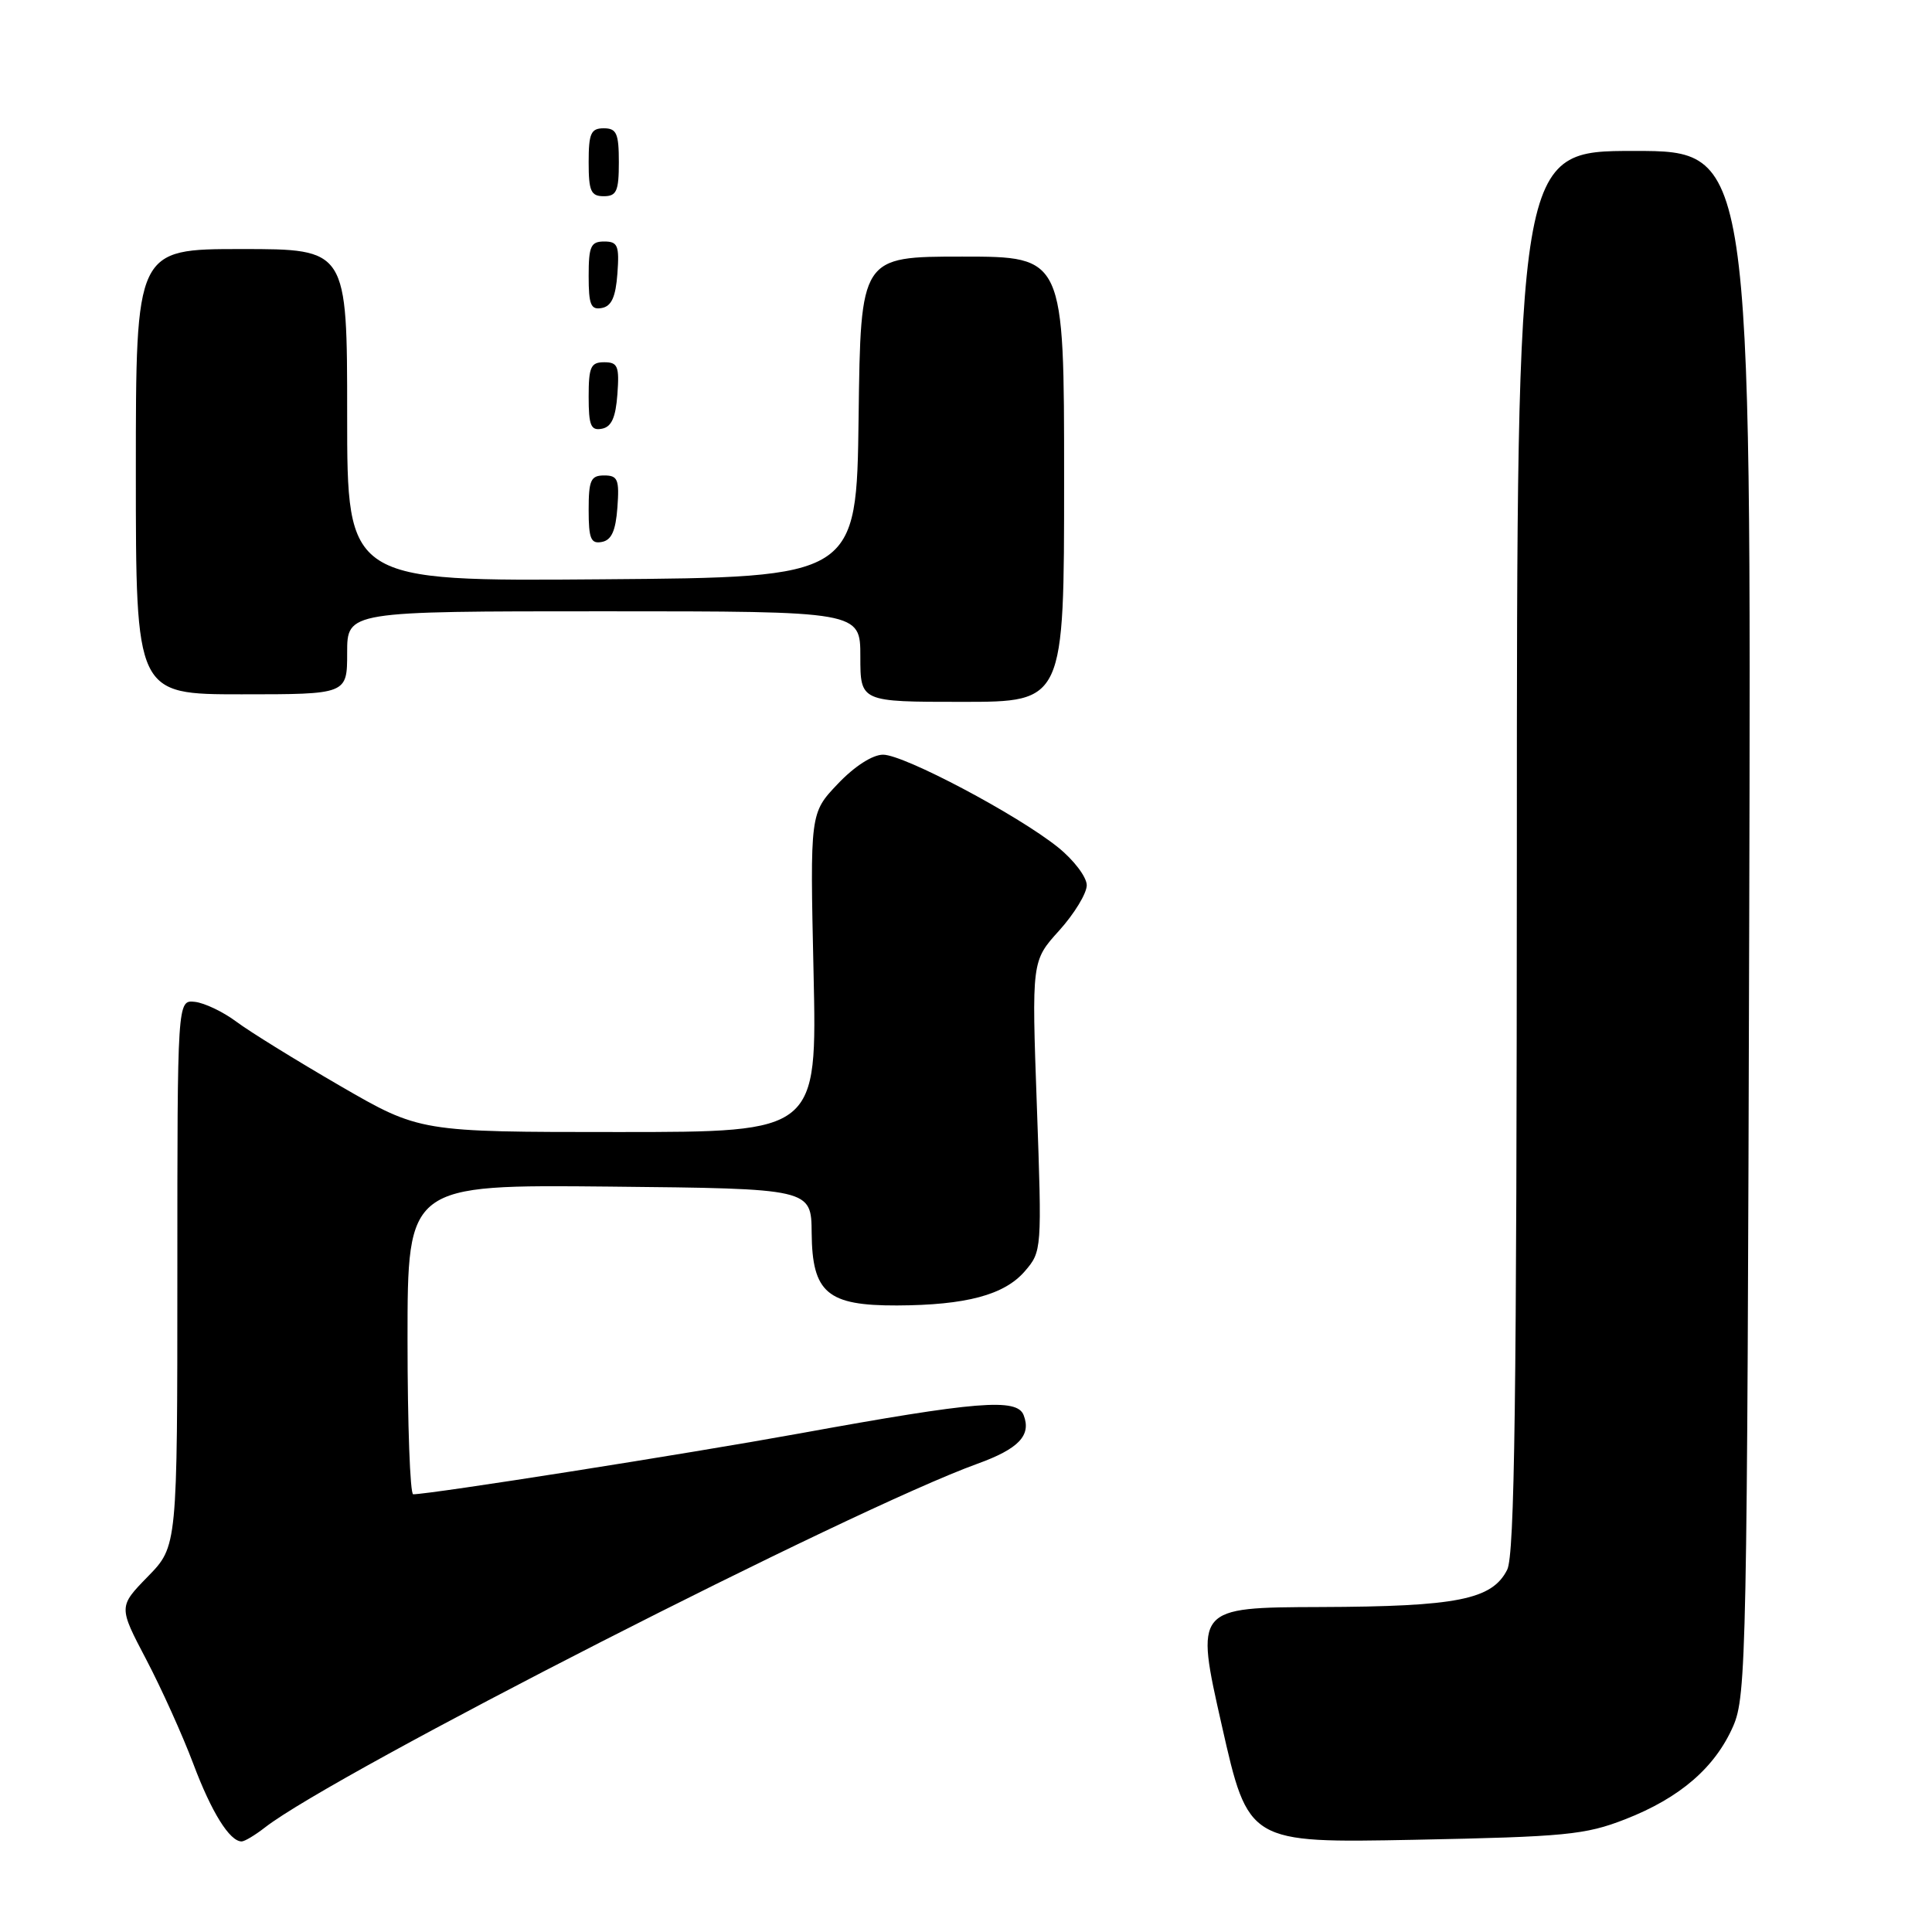 <?xml version="1.0" encoding="UTF-8" standalone="no"?>
<!DOCTYPE svg PUBLIC "-//W3C//DTD SVG 1.1//EN" "http://www.w3.org/Graphics/SVG/1.1/DTD/svg11.dtd" >
<svg xmlns="http://www.w3.org/2000/svg" xmlns:xlink="http://www.w3.org/1999/xlink" version="1.1" viewBox="0 0 256 256">
 <g >
 <path fill="currentColor"
d=" M 35.12 242.14 C 44.35 234.96 112.92 199.96 129.50 193.96 C 134.98 191.98 136.68 190.20 135.64 187.52 C 134.77 185.23 129.46 185.66 106.00 189.93 C 91.08 192.64 57.10 197.99 54.75 198.00 C 54.34 198.00 54.00 188.77 54.00 177.48 C 54.00 156.97 54.00 156.97 80.75 157.23 C 107.50 157.50 107.50 157.50 107.55 163.38 C 107.62 171.31 109.62 173.01 118.86 172.98 C 128.01 172.94 133.08 171.59 135.79 168.45 C 138.05 165.83 138.07 165.64 137.39 146.57 C 136.70 127.33 136.70 127.33 140.35 123.30 C 142.36 121.07 144.00 118.37 144.00 117.30 C 144.00 116.22 142.29 113.96 140.20 112.28 C 134.84 107.97 119.79 100.00 117.01 100.00 C 115.62 100.00 113.22 101.54 111.01 103.87 C 107.33 107.74 107.33 107.74 107.80 128.87 C 108.27 150.00 108.27 150.00 81.95 150.00 C 55.63 150.00 55.63 150.00 45.06 143.88 C 39.25 140.51 33.07 136.69 31.32 135.38 C 29.57 134.07 27.09 132.89 25.82 132.75 C 23.50 132.50 23.50 132.50 23.50 168.70 C 23.50 204.89 23.50 204.89 19.60 208.89 C 15.70 212.89 15.70 212.89 19.37 219.88 C 21.39 223.73 24.19 229.94 25.60 233.68 C 28.02 240.13 30.43 244.00 32.02 244.00 C 32.41 244.00 33.80 243.17 35.12 242.14 Z  M 215.33 241.07 C 222.59 238.24 227.24 234.23 229.65 228.74 C 231.41 224.72 231.51 219.27 231.78 122.25 C 232.05 20.00 232.05 20.00 216.53 20.00 C 201.00 20.00 201.00 20.00 200.99 112.75 C 200.97 185.38 200.70 206.04 199.71 208.00 C 197.71 211.96 193.08 212.88 174.93 212.94 C 158.36 213.00 158.36 213.00 161.89 228.61 C 165.41 244.21 165.41 244.21 187.46 243.78 C 207.41 243.38 210.05 243.13 215.33 241.07 Z  M 141.00 63.50 C 141.00 34.00 141.00 34.00 127.52 34.00 C 114.04 34.00 114.04 34.00 113.77 55.25 C 113.50 76.50 113.50 76.50 79.75 76.76 C 46.00 77.03 46.00 77.03 46.00 55.01 C 46.00 33.00 46.00 33.00 32.00 33.00 C 18.00 33.00 18.00 33.00 18.00 62.50 C 18.00 92.00 18.00 92.00 32.00 92.00 C 46.00 92.00 46.00 92.00 46.00 86.50 C 46.00 81.00 46.00 81.00 80.00 81.00 C 114.00 81.00 114.00 81.00 114.00 87.00 C 114.00 93.00 114.00 93.00 127.50 93.00 C 141.00 93.00 141.00 93.00 141.00 63.50 Z  M 81.81 67.24 C 82.08 63.53 81.86 63.00 80.06 63.00 C 78.28 63.00 78.00 63.62 78.00 67.57 C 78.00 71.39 78.29 72.09 79.75 71.81 C 81.03 71.57 81.58 70.34 81.81 67.24 Z  M 81.81 52.24 C 82.08 48.53 81.86 48.00 80.06 48.00 C 78.28 48.00 78.00 48.62 78.00 52.57 C 78.00 56.39 78.29 57.09 79.75 56.81 C 81.03 56.57 81.58 55.34 81.81 52.24 Z  M 81.81 36.24 C 82.08 32.53 81.86 32.00 80.06 32.00 C 78.28 32.00 78.00 32.62 78.00 36.57 C 78.00 40.39 78.29 41.09 79.75 40.81 C 81.03 40.57 81.58 39.34 81.81 36.24 Z  M 82.00 21.50 C 82.00 17.67 81.70 17.00 80.00 17.00 C 78.30 17.00 78.00 17.67 78.00 21.50 C 78.00 25.33 78.30 26.00 80.00 26.00 C 81.70 26.00 82.00 25.33 82.00 21.50 Z "/>
</g>
</svg>